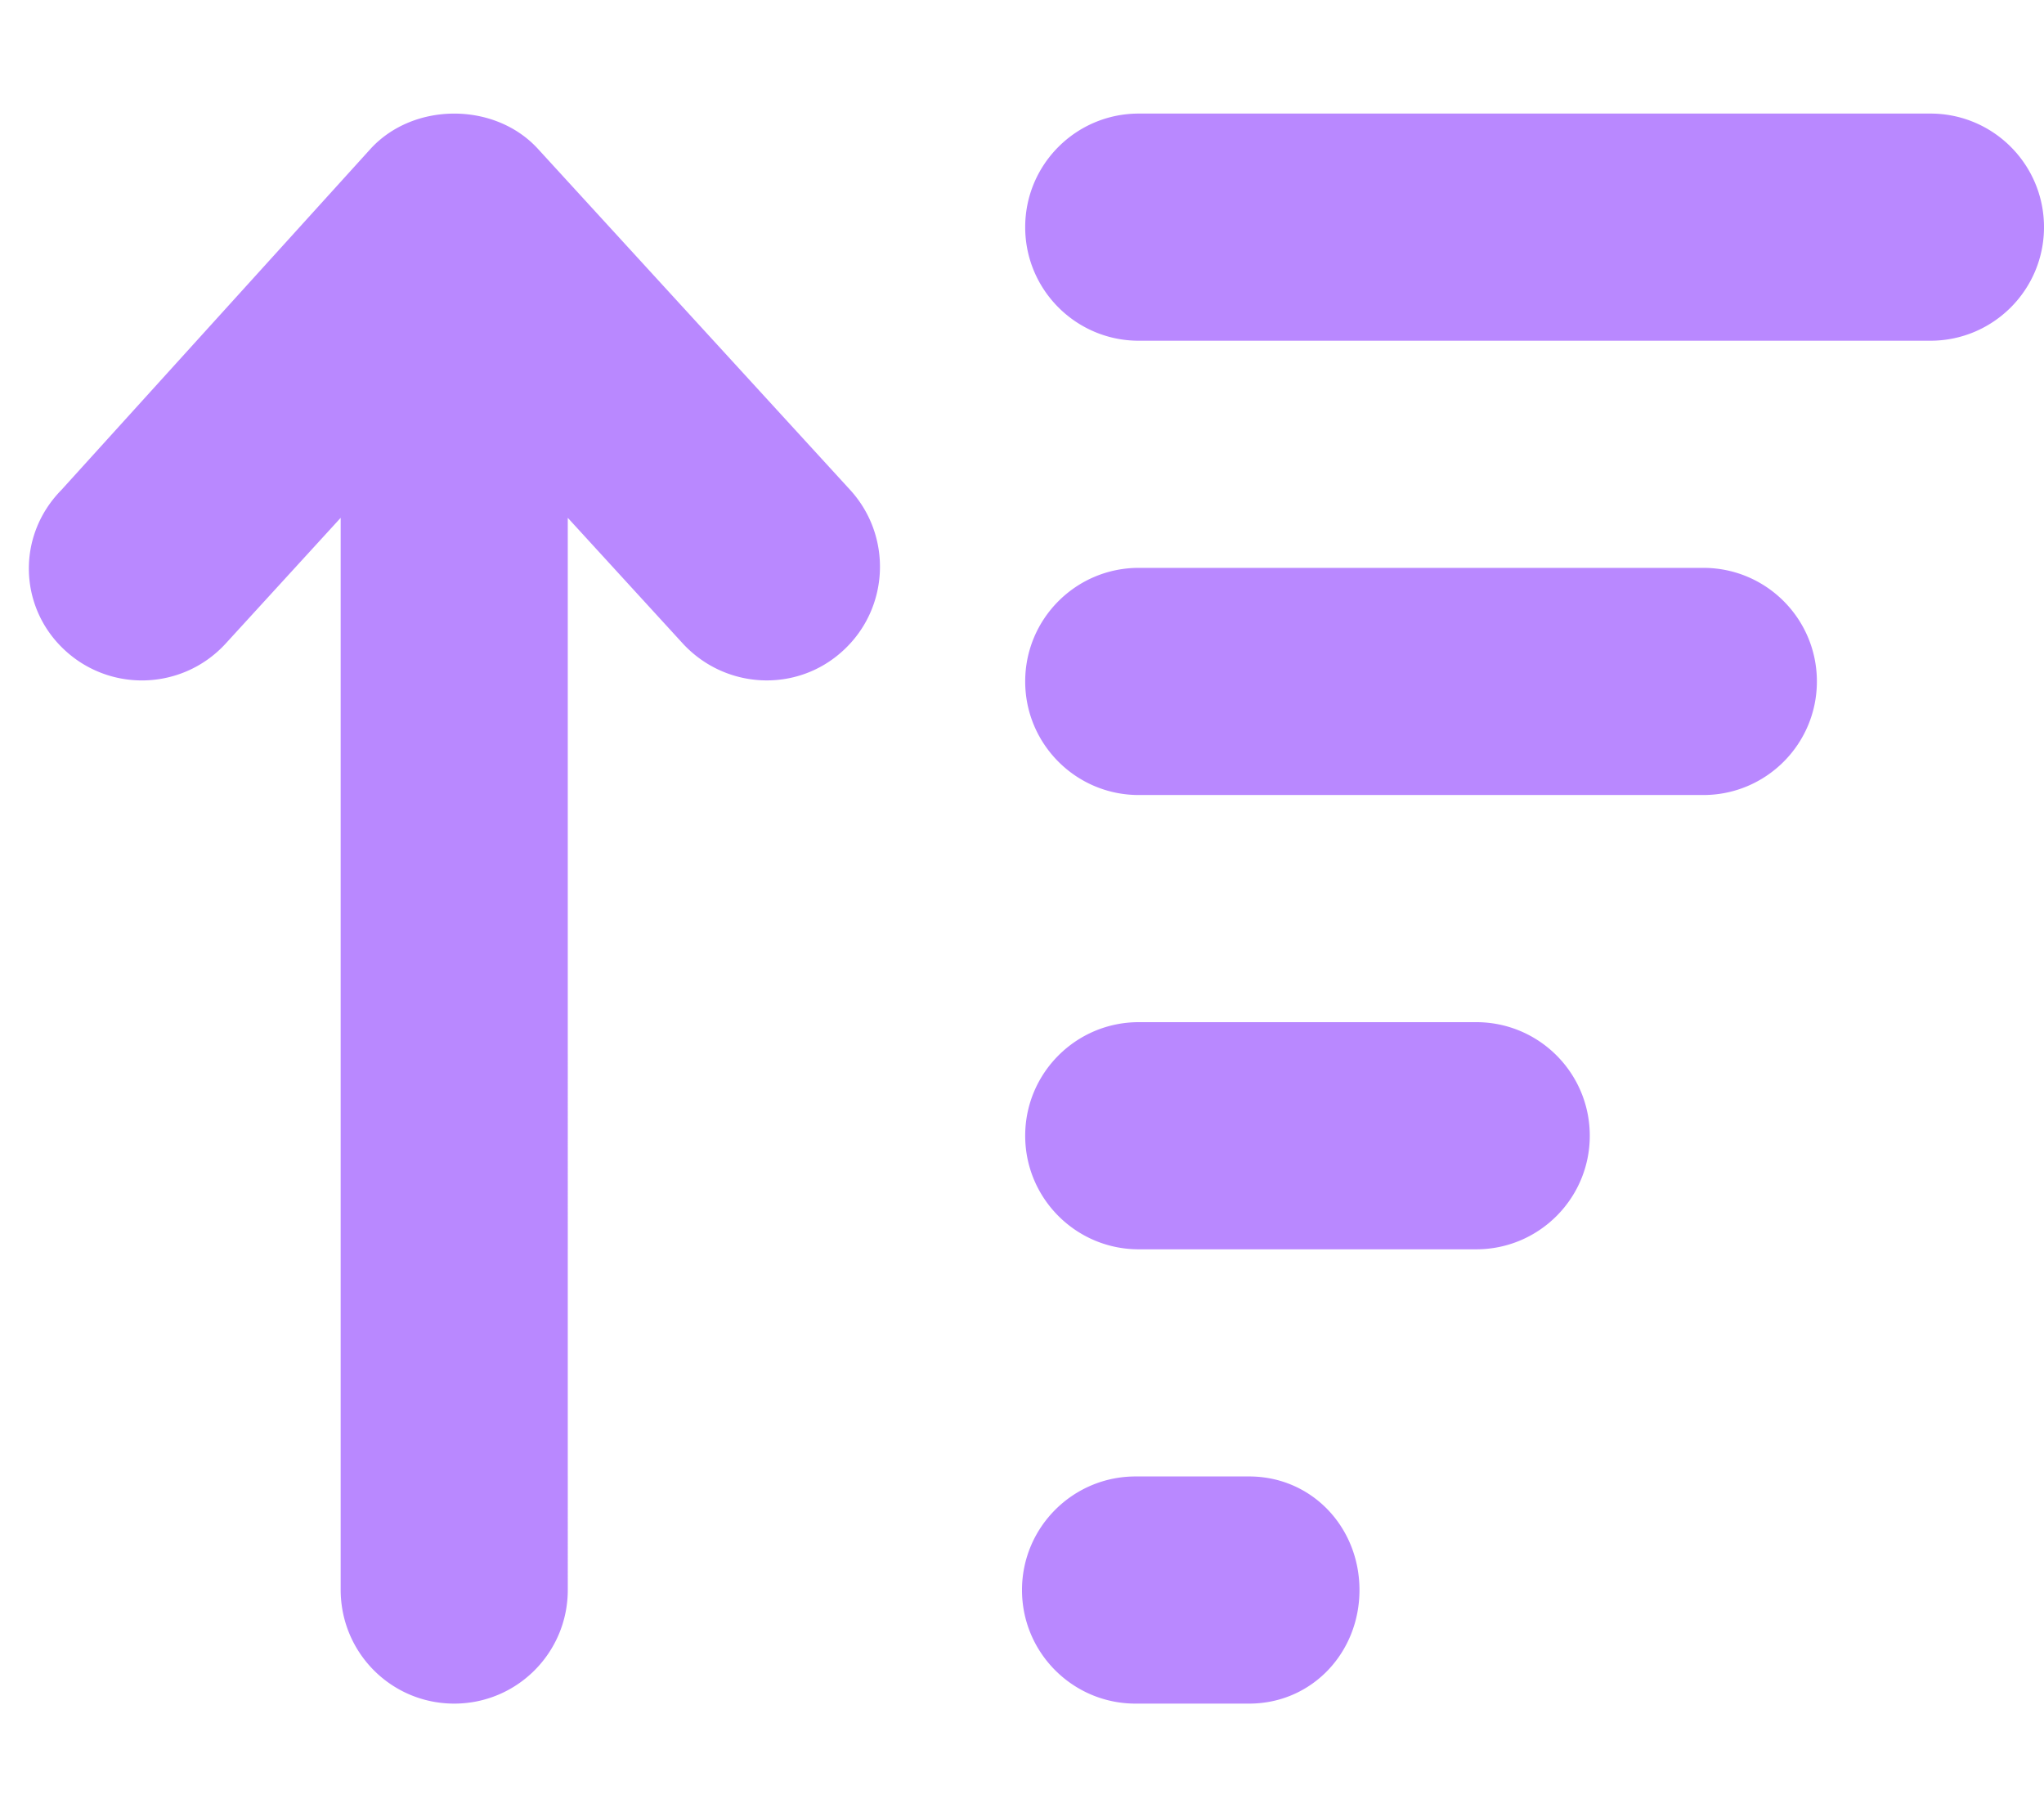 <svg viewBox="0 0 576 512" xmlns="http://www.w3.org/2000/svg"><path d="M416 288h-95.1c-17.67 0-32 14.33-32 32s14.33 32 32 32H416c17.67 0 32-14.33 32-32s-14.3-32-32-32zm-64 128h-32c-17.67 0-32 14.33-32 32s14.33 32 32 32h32c17.67 0 31.1-14.33 31.1-32s-13.4-32-31.1-32zm128-256H320.9c-17.67 0-32 14.33-32 32s14.33 32 32 32H480c17.67 0 32-14.33 32-32s-14.3-32-32-32zm64-128H320.9c-17.67 0-32 14.33-32 32s14.33 32 32 32H544c17.67 0 32-14.33 32-32s-14.3-32-32-32zm-392.4 9.95c-12.12-13.26-35.06-13.26-47.19 0l-87.1 96.09C4.475 151.1 5.35 171.4 18.38 183.3a31.891 31.891 0 0 0 21.61 8.414c8.672 0 17.3-3.504 23.61-10.39L96 145.9v302c0 17.8 14.3 32.1 32 32.1s32-14.33 32-32.03V145.9l32.4 35.4c12 13 32.2 14 45.2 2 13.03-11.95 13.9-32.22 1.969-45.27L151.6 41.95z" fill="#b988ff" class="fill-000000"></path></svg>